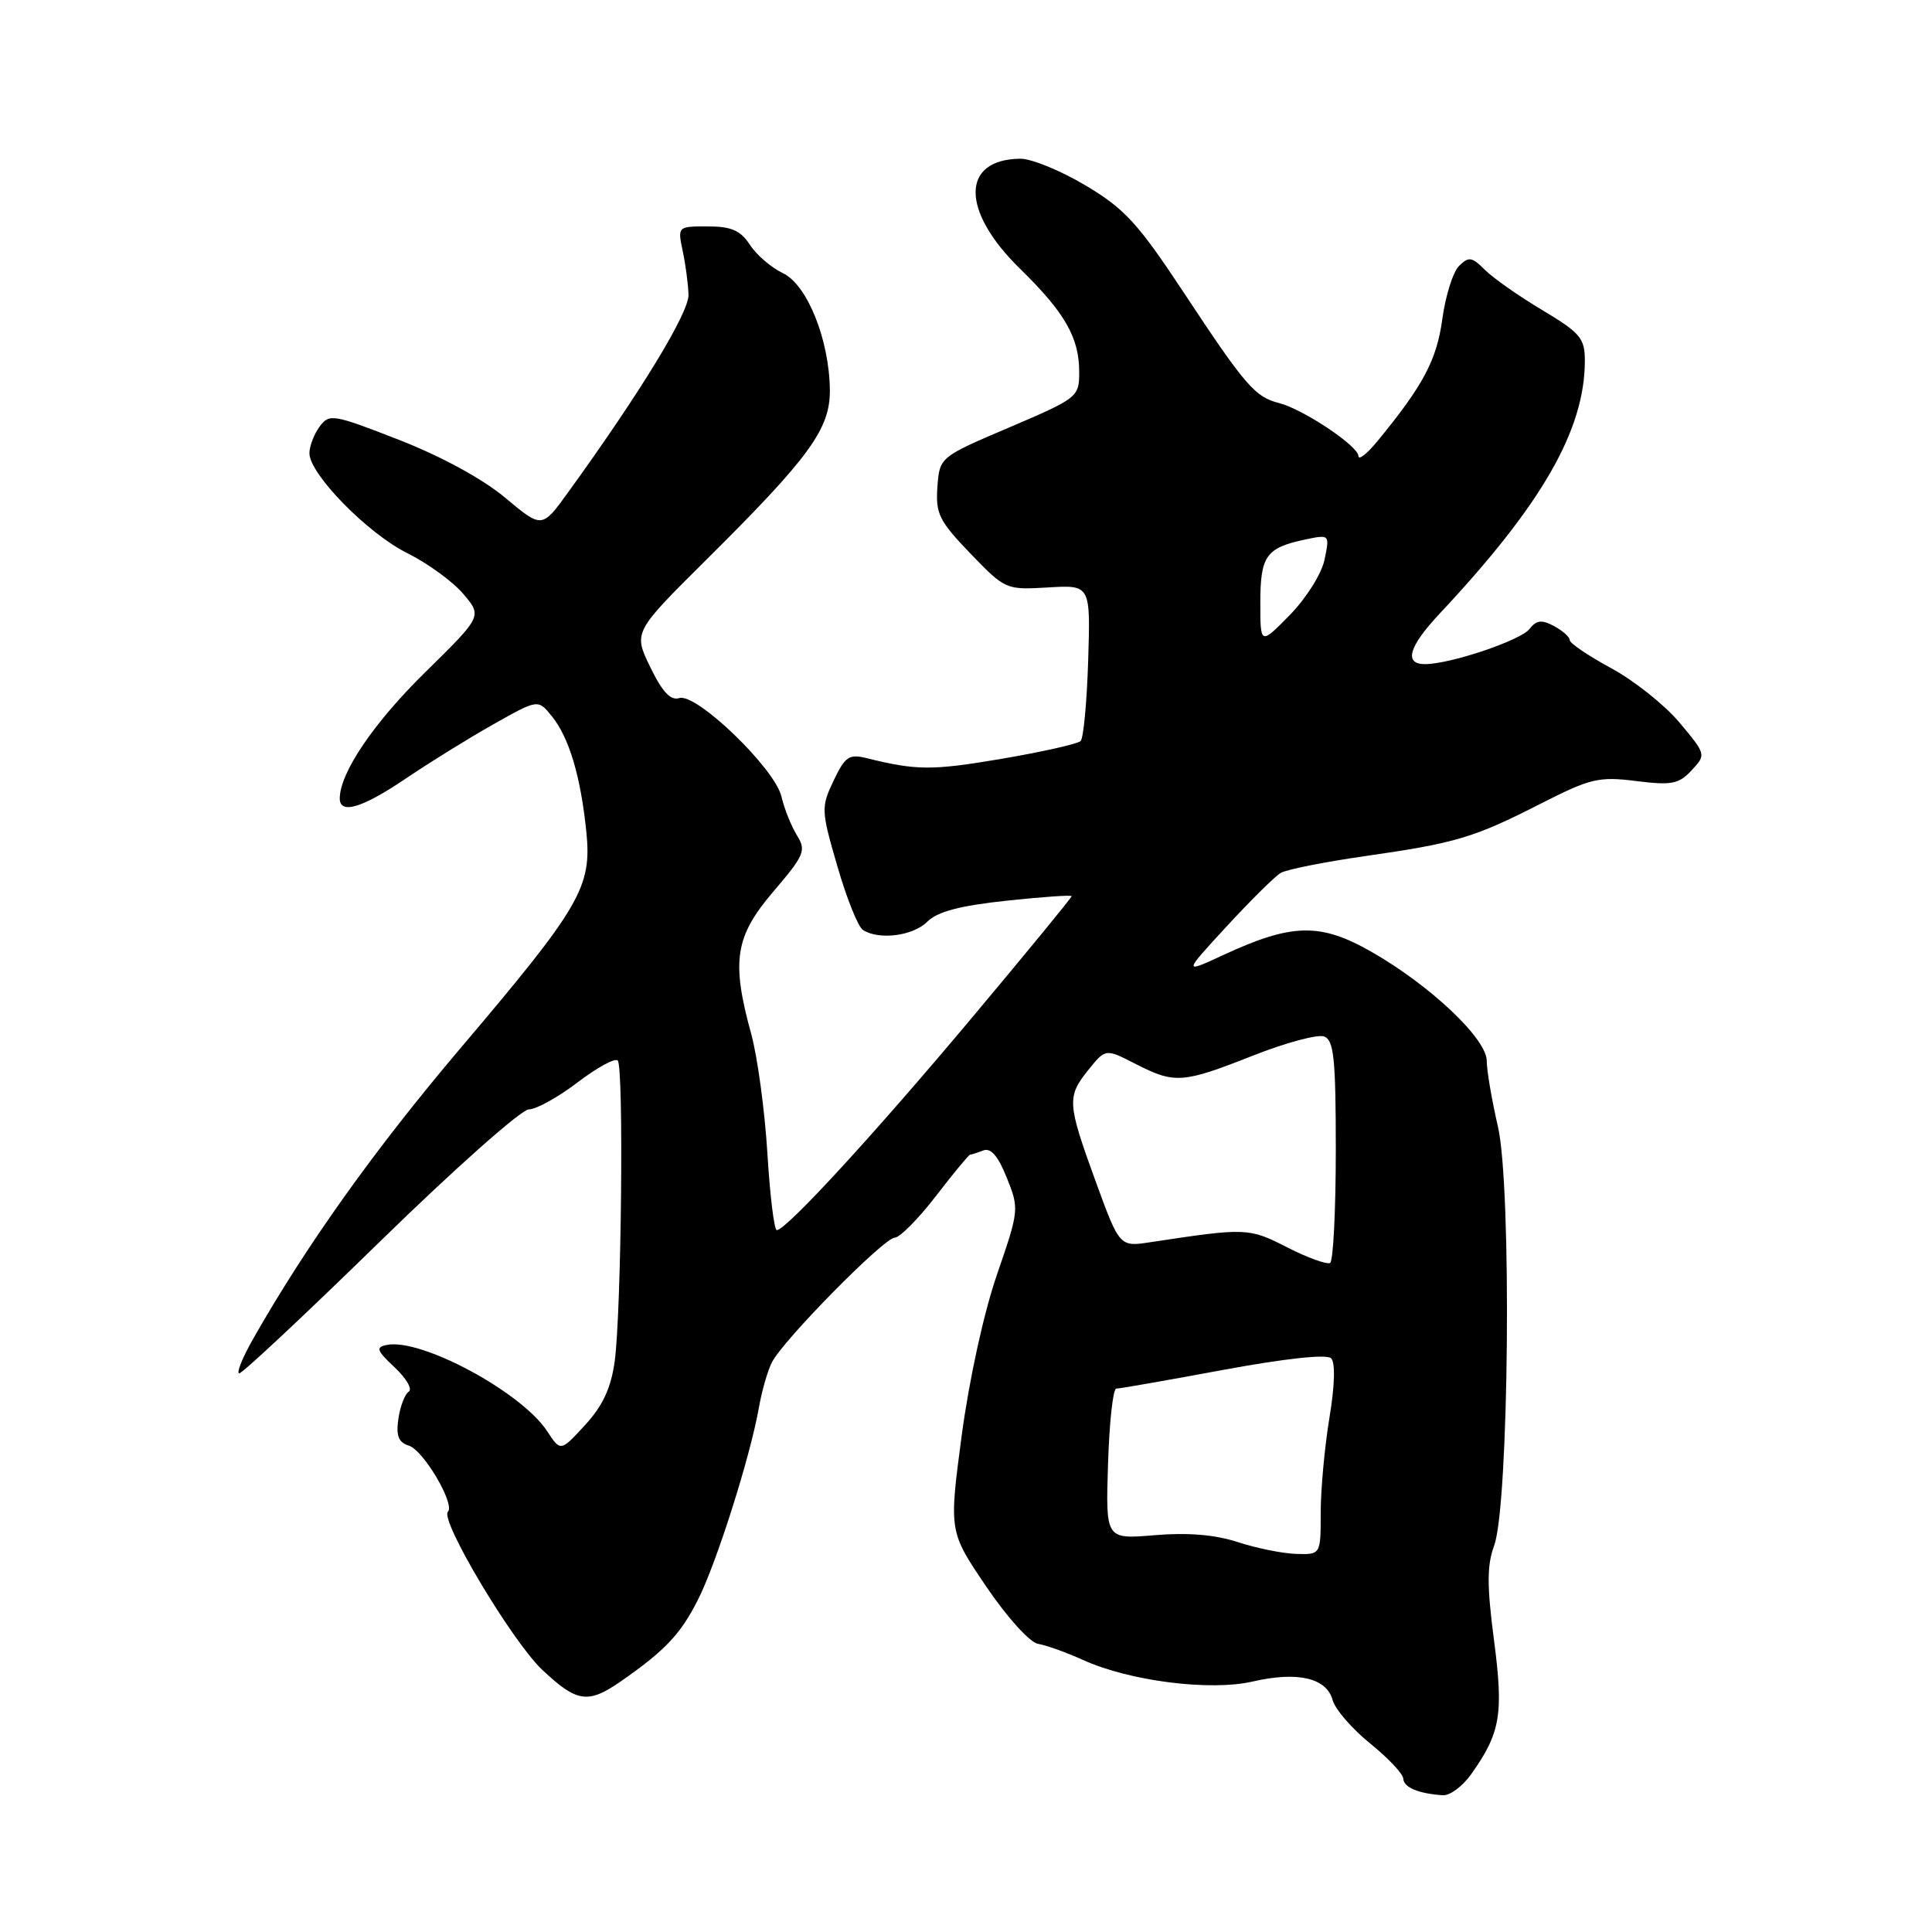<?xml version="1.0" encoding="UTF-8" standalone="no"?>
<!DOCTYPE svg PUBLIC "-//W3C//DTD SVG 1.1//EN" "http://www.w3.org/Graphics/SVG/1.1/DTD/svg11.dtd" >
<svg xmlns="http://www.w3.org/2000/svg" xmlns:xlink="http://www.w3.org/1999/xlink" version="1.1" viewBox="0 0 256 256">
 <g >
 <path fill="currentColor"
d=" M 194.91 235.13 C 198.83 229.62 199.25 227.17 197.96 217.31 C 197.02 210.12 197.02 207.41 197.98 204.81 C 199.95 199.46 200.33 157.23 198.48 149.27 C 197.67 145.75 197.00 141.84 197.00 140.57 C 197.00 137.64 189.51 130.56 181.69 126.10 C 174.94 122.25 171.19 122.33 162.13 126.53 C 156.77 129.01 156.77 129.01 162.53 122.76 C 165.70 119.32 168.92 116.13 169.70 115.67 C 170.47 115.21 175.47 114.22 180.80 113.45 C 192.94 111.71 195.27 111.02 204.17 106.48 C 210.74 103.14 211.84 102.87 216.78 103.49 C 221.49 104.08 222.45 103.90 224.14 102.08 C 226.08 100.00 226.08 99.97 222.54 95.74 C 220.58 93.41 216.51 90.17 213.49 88.54 C 210.47 86.90 208.00 85.23 208.00 84.82 C 208.00 84.41 207.06 83.57 205.92 82.96 C 204.28 82.08 203.59 82.16 202.67 83.34 C 201.49 84.86 192.16 88.00 188.82 88.00 C 185.99 88.00 186.66 85.68 190.75 81.32 C 204.32 66.85 210.00 56.96 210.00 47.79 C 210.00 44.82 209.41 44.11 204.36 41.09 C 201.26 39.24 197.84 36.84 196.75 35.75 C 195.03 34.03 194.61 33.97 193.33 35.24 C 192.52 36.05 191.53 39.22 191.11 42.30 C 190.37 47.72 188.58 51.09 182.48 58.50 C 181.12 60.15 180.01 61.02 180.00 60.43 C 180.00 59.11 172.65 54.20 169.48 53.41 C 166.30 52.61 164.99 51.09 156.89 38.82 C 150.79 29.58 149.02 27.65 143.84 24.57 C 140.55 22.61 136.65 21.01 135.18 21.03 C 127.31 21.13 127.30 27.94 135.17 35.62 C 141.11 41.43 143.00 44.73 143.00 49.29 C 143.00 52.61 142.82 52.75 133.75 56.63 C 124.50 60.57 124.50 60.57 124.21 64.54 C 123.96 68.07 124.44 69.03 128.58 73.34 C 133.20 78.13 133.29 78.17 138.87 77.84 C 144.50 77.50 144.50 77.50 144.19 87.50 C 144.02 93.00 143.57 97.81 143.19 98.19 C 142.81 98.57 138.09 99.63 132.70 100.55 C 123.49 102.11 121.46 102.10 114.84 100.46 C 112.51 99.88 111.98 100.24 110.45 103.45 C 108.78 106.98 108.80 107.37 110.96 114.80 C 112.19 119.04 113.71 122.83 114.35 123.23 C 116.48 124.60 120.99 124.01 122.86 122.14 C 124.20 120.80 127.17 120.01 133.36 119.35 C 138.11 118.84 142.00 118.57 142.00 118.75 C 142.00 118.94 136.08 126.15 128.84 134.79 C 115.92 150.21 104.17 163.00 102.93 163.00 C 102.58 163.00 102.02 158.39 101.68 152.75 C 101.33 147.11 100.37 140.03 99.54 137.00 C 96.88 127.34 97.38 124.10 102.48 118.13 C 106.60 113.30 106.85 112.70 105.60 110.69 C 104.85 109.48 103.93 107.18 103.55 105.56 C 102.68 101.82 92.27 91.78 90.01 92.50 C 88.86 92.86 87.76 91.69 86.16 88.39 C 83.92 83.77 83.92 83.77 93.62 74.14 C 107.28 60.58 110.01 56.83 109.96 51.67 C 109.89 45.01 106.96 37.72 103.73 36.19 C 102.21 35.47 100.24 33.78 99.37 32.44 C 98.12 30.53 96.91 30.00 93.77 30.00 C 89.79 30.00 89.78 30.01 90.46 33.25 C 90.84 35.04 91.19 37.65 91.23 39.06 C 91.30 41.43 84.86 52.00 75.26 65.26 C 71.81 70.03 71.81 70.03 66.95 65.96 C 63.98 63.47 58.49 60.48 52.89 58.29 C 44.09 54.86 43.63 54.79 42.34 56.54 C 41.60 57.56 41.00 59.13 41.00 60.05 C 41.00 62.81 48.69 70.67 53.98 73.30 C 56.71 74.66 60.05 77.10 61.41 78.72 C 63.89 81.66 63.89 81.66 56.34 89.08 C 49.54 95.76 45.08 102.32 45.02 105.75 C 44.98 107.98 47.99 107.08 53.80 103.14 C 56.94 101.02 62.15 97.79 65.40 95.96 C 71.29 92.64 71.29 92.64 73.12 94.90 C 75.41 97.73 76.94 102.85 77.69 110.19 C 78.44 117.56 76.98 120.07 60.90 139.03 C 49.69 152.26 40.70 164.84 33.63 177.25 C 32.14 179.86 31.27 181.99 31.71 181.97 C 32.14 181.96 40.55 174.08 50.39 164.47 C 60.23 154.86 69.09 147.00 70.07 147.00 C 71.05 147.00 73.95 145.39 76.52 143.43 C 79.09 141.47 81.49 140.16 81.85 140.52 C 82.67 141.34 82.34 173.84 81.45 180.39 C 80.96 183.92 79.88 186.26 77.53 188.82 C 74.28 192.36 74.28 192.36 72.50 189.64 C 69.10 184.45 55.79 177.29 51.26 178.21 C 49.75 178.51 49.90 178.94 52.30 181.19 C 53.84 182.64 54.68 184.08 54.16 184.40 C 53.65 184.72 53.03 186.33 52.79 187.98 C 52.46 190.25 52.79 191.12 54.19 191.56 C 56.12 192.17 60.33 199.33 59.35 200.32 C 58.26 201.41 67.88 217.52 71.84 221.25 C 76.46 225.60 77.91 225.81 82.29 222.77 C 88.13 218.70 90.17 216.55 92.47 212.00 C 94.94 207.14 99.43 192.96 100.56 186.50 C 100.95 184.30 101.72 181.60 102.29 180.50 C 103.81 177.53 117.15 164.00 118.55 164.00 C 119.21 164.00 121.67 161.53 124.00 158.50 C 126.33 155.47 128.38 153.00 128.54 153.00 C 128.70 153.00 129.49 152.75 130.29 152.44 C 131.29 152.06 132.26 153.18 133.41 156.07 C 135.06 160.18 135.03 160.39 132.11 168.87 C 130.36 173.94 128.43 182.75 127.43 190.21 C 125.74 202.93 125.74 202.93 130.67 210.21 C 133.46 214.33 136.45 217.63 137.55 217.82 C 138.62 217.99 141.30 218.96 143.50 219.95 C 149.68 222.76 160.35 224.11 165.99 222.81 C 171.94 221.44 175.78 222.33 176.58 225.27 C 176.92 226.49 179.14 229.07 181.53 231.00 C 183.92 232.93 185.91 235.03 185.94 235.68 C 186.00 236.84 187.94 237.66 191.18 237.88 C 192.11 237.95 193.78 236.71 194.91 235.13 Z  M 164.00 204.33 C 160.97 203.35 157.37 203.05 153.00 203.42 C 146.50 203.97 146.50 203.97 146.82 193.99 C 146.99 188.49 147.48 184.00 147.91 184.00 C 148.34 184.00 154.71 182.89 162.07 181.52 C 170.32 180.00 175.80 179.40 176.38 179.98 C 176.95 180.55 176.87 183.59 176.15 187.90 C 175.52 191.74 175.00 197.39 175.00 200.44 C 175.00 206.00 175.00 206.00 171.75 205.90 C 169.96 205.85 166.47 205.14 164.00 204.33 Z  M 170.56 165.28 C 165.45 162.68 165.18 162.67 152.42 164.60 C 148.35 165.22 148.35 165.22 145.17 156.51 C 141.40 146.15 141.35 145.32 144.25 141.72 C 146.50 138.94 146.50 138.94 150.46 140.97 C 155.66 143.63 156.68 143.56 166.01 139.88 C 170.35 138.16 174.61 137.02 175.46 137.34 C 176.75 137.84 177.00 140.28 177.00 152.41 C 177.00 160.37 176.66 167.09 176.25 167.34 C 175.84 167.59 173.28 166.67 170.56 165.28 Z  M 167.00 79.86 C 167.00 73.68 167.76 72.60 172.85 71.51 C 176.20 70.80 176.20 70.80 175.51 74.15 C 175.12 76.03 173.10 79.24 170.91 81.49 C 167.00 85.47 167.00 85.47 167.00 79.86 Z "/>
</g>
</svg>